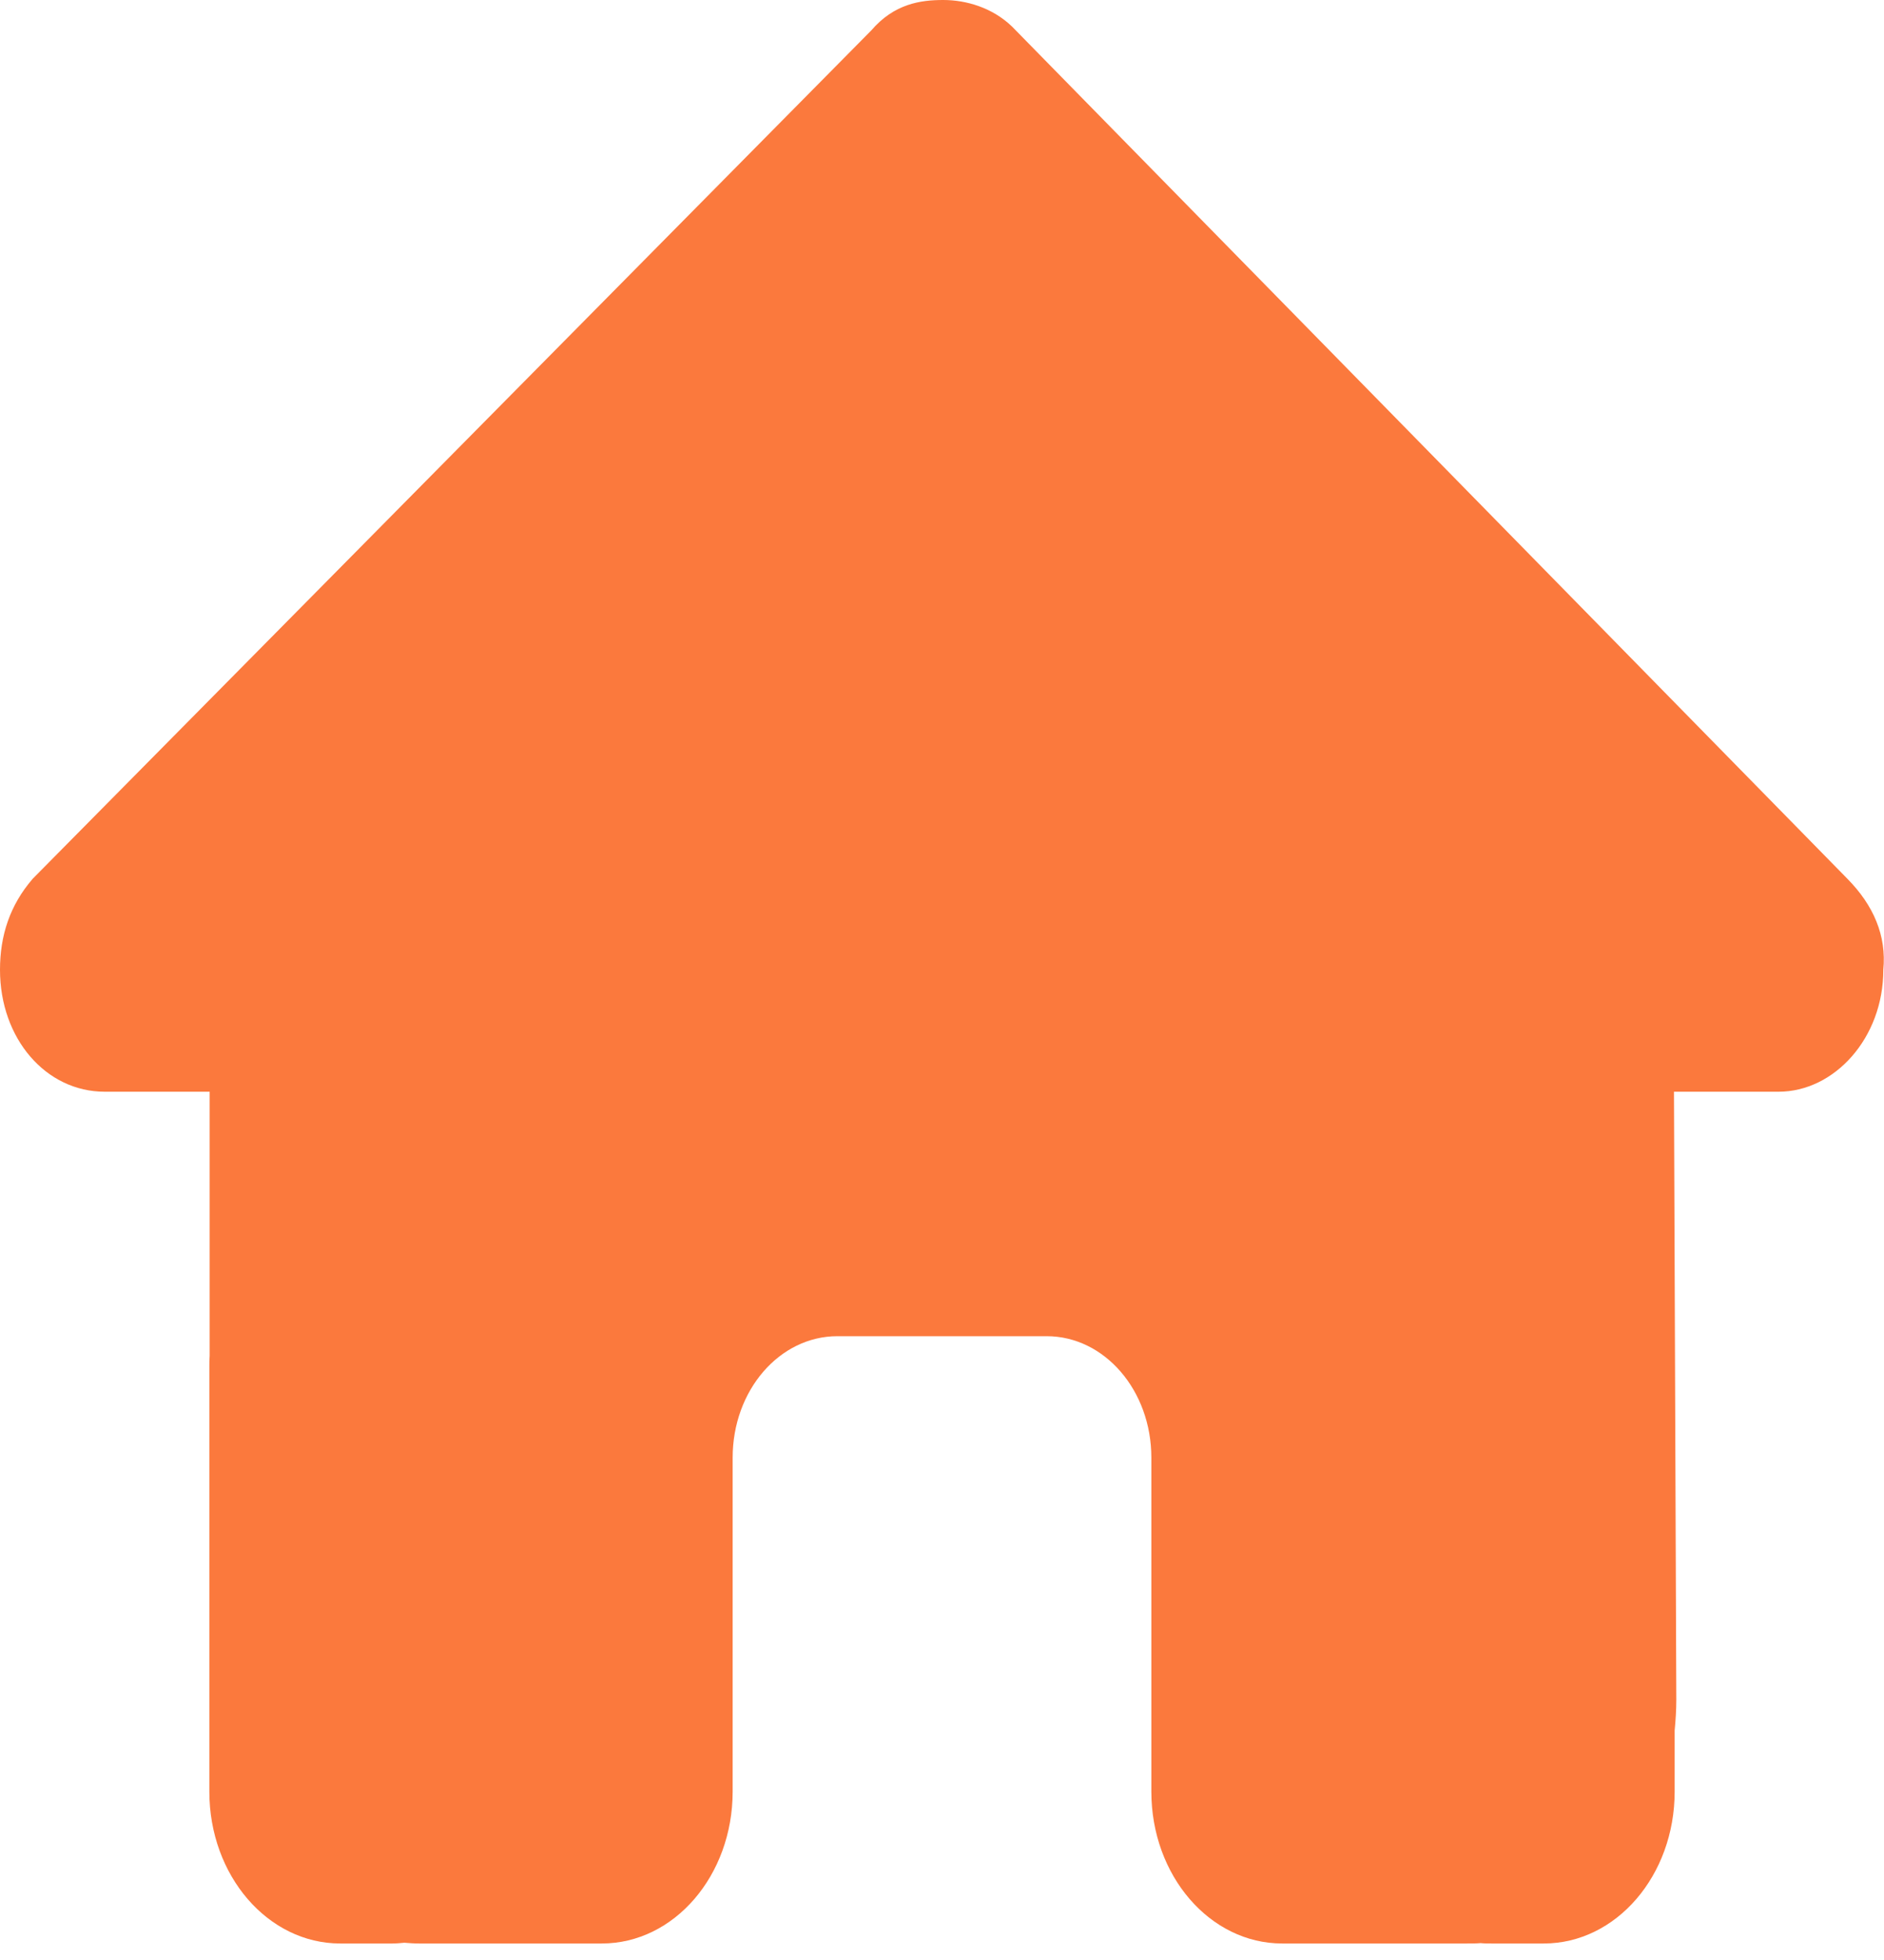 <svg width="25" height="26" viewBox="0 0 25 26" fill="none" xmlns="http://www.w3.org/2000/svg">
<g clip-path="url(#clip0_1219_15471)">
<path d="M24.991 12.865C24.991 13.772 24.34 14.482 23.602 14.482H22.213L22.244 22.549C22.244 22.684 22.235 22.82 22.222 22.956V23.767C22.222 24.88 21.445 25.781 20.486 25.781H19.792C19.744 25.781 19.696 25.781 19.648 25.776C19.588 25.781 19.527 25.781 19.466 25.781H18.056H17.014C16.055 25.781 15.278 24.88 15.278 23.767V22.559V19.336C15.278 18.445 14.657 17.725 13.889 17.725H11.111C10.343 17.725 9.722 18.445 9.722 19.336V22.559V23.767C9.722 24.88 8.945 25.781 7.986 25.781H6.944H5.56C5.495 25.781 5.43 25.776 5.365 25.771C5.312 25.776 5.26 25.781 5.208 25.781H4.514C3.555 25.781 2.778 24.88 2.778 23.767V18.127C2.778 18.082 2.778 18.032 2.782 17.986V14.482H1.389C0.608 14.482 0 13.777 0 12.865C0 12.412 0.13 12.009 0.434 11.657L11.562 0.403C11.866 0.05 12.213 0 12.517 0C12.821 0 13.168 0.101 13.429 0.352L24.514 11.657C24.861 12.009 25.035 12.412 24.991 12.865Z" fill="#FB793D"/>
</g>
<defs>
<clipPath id="clip0_1219_15471">
<rect width="25" height="25.781" fill="white"/>
</clipPath>
</defs>
</svg>
